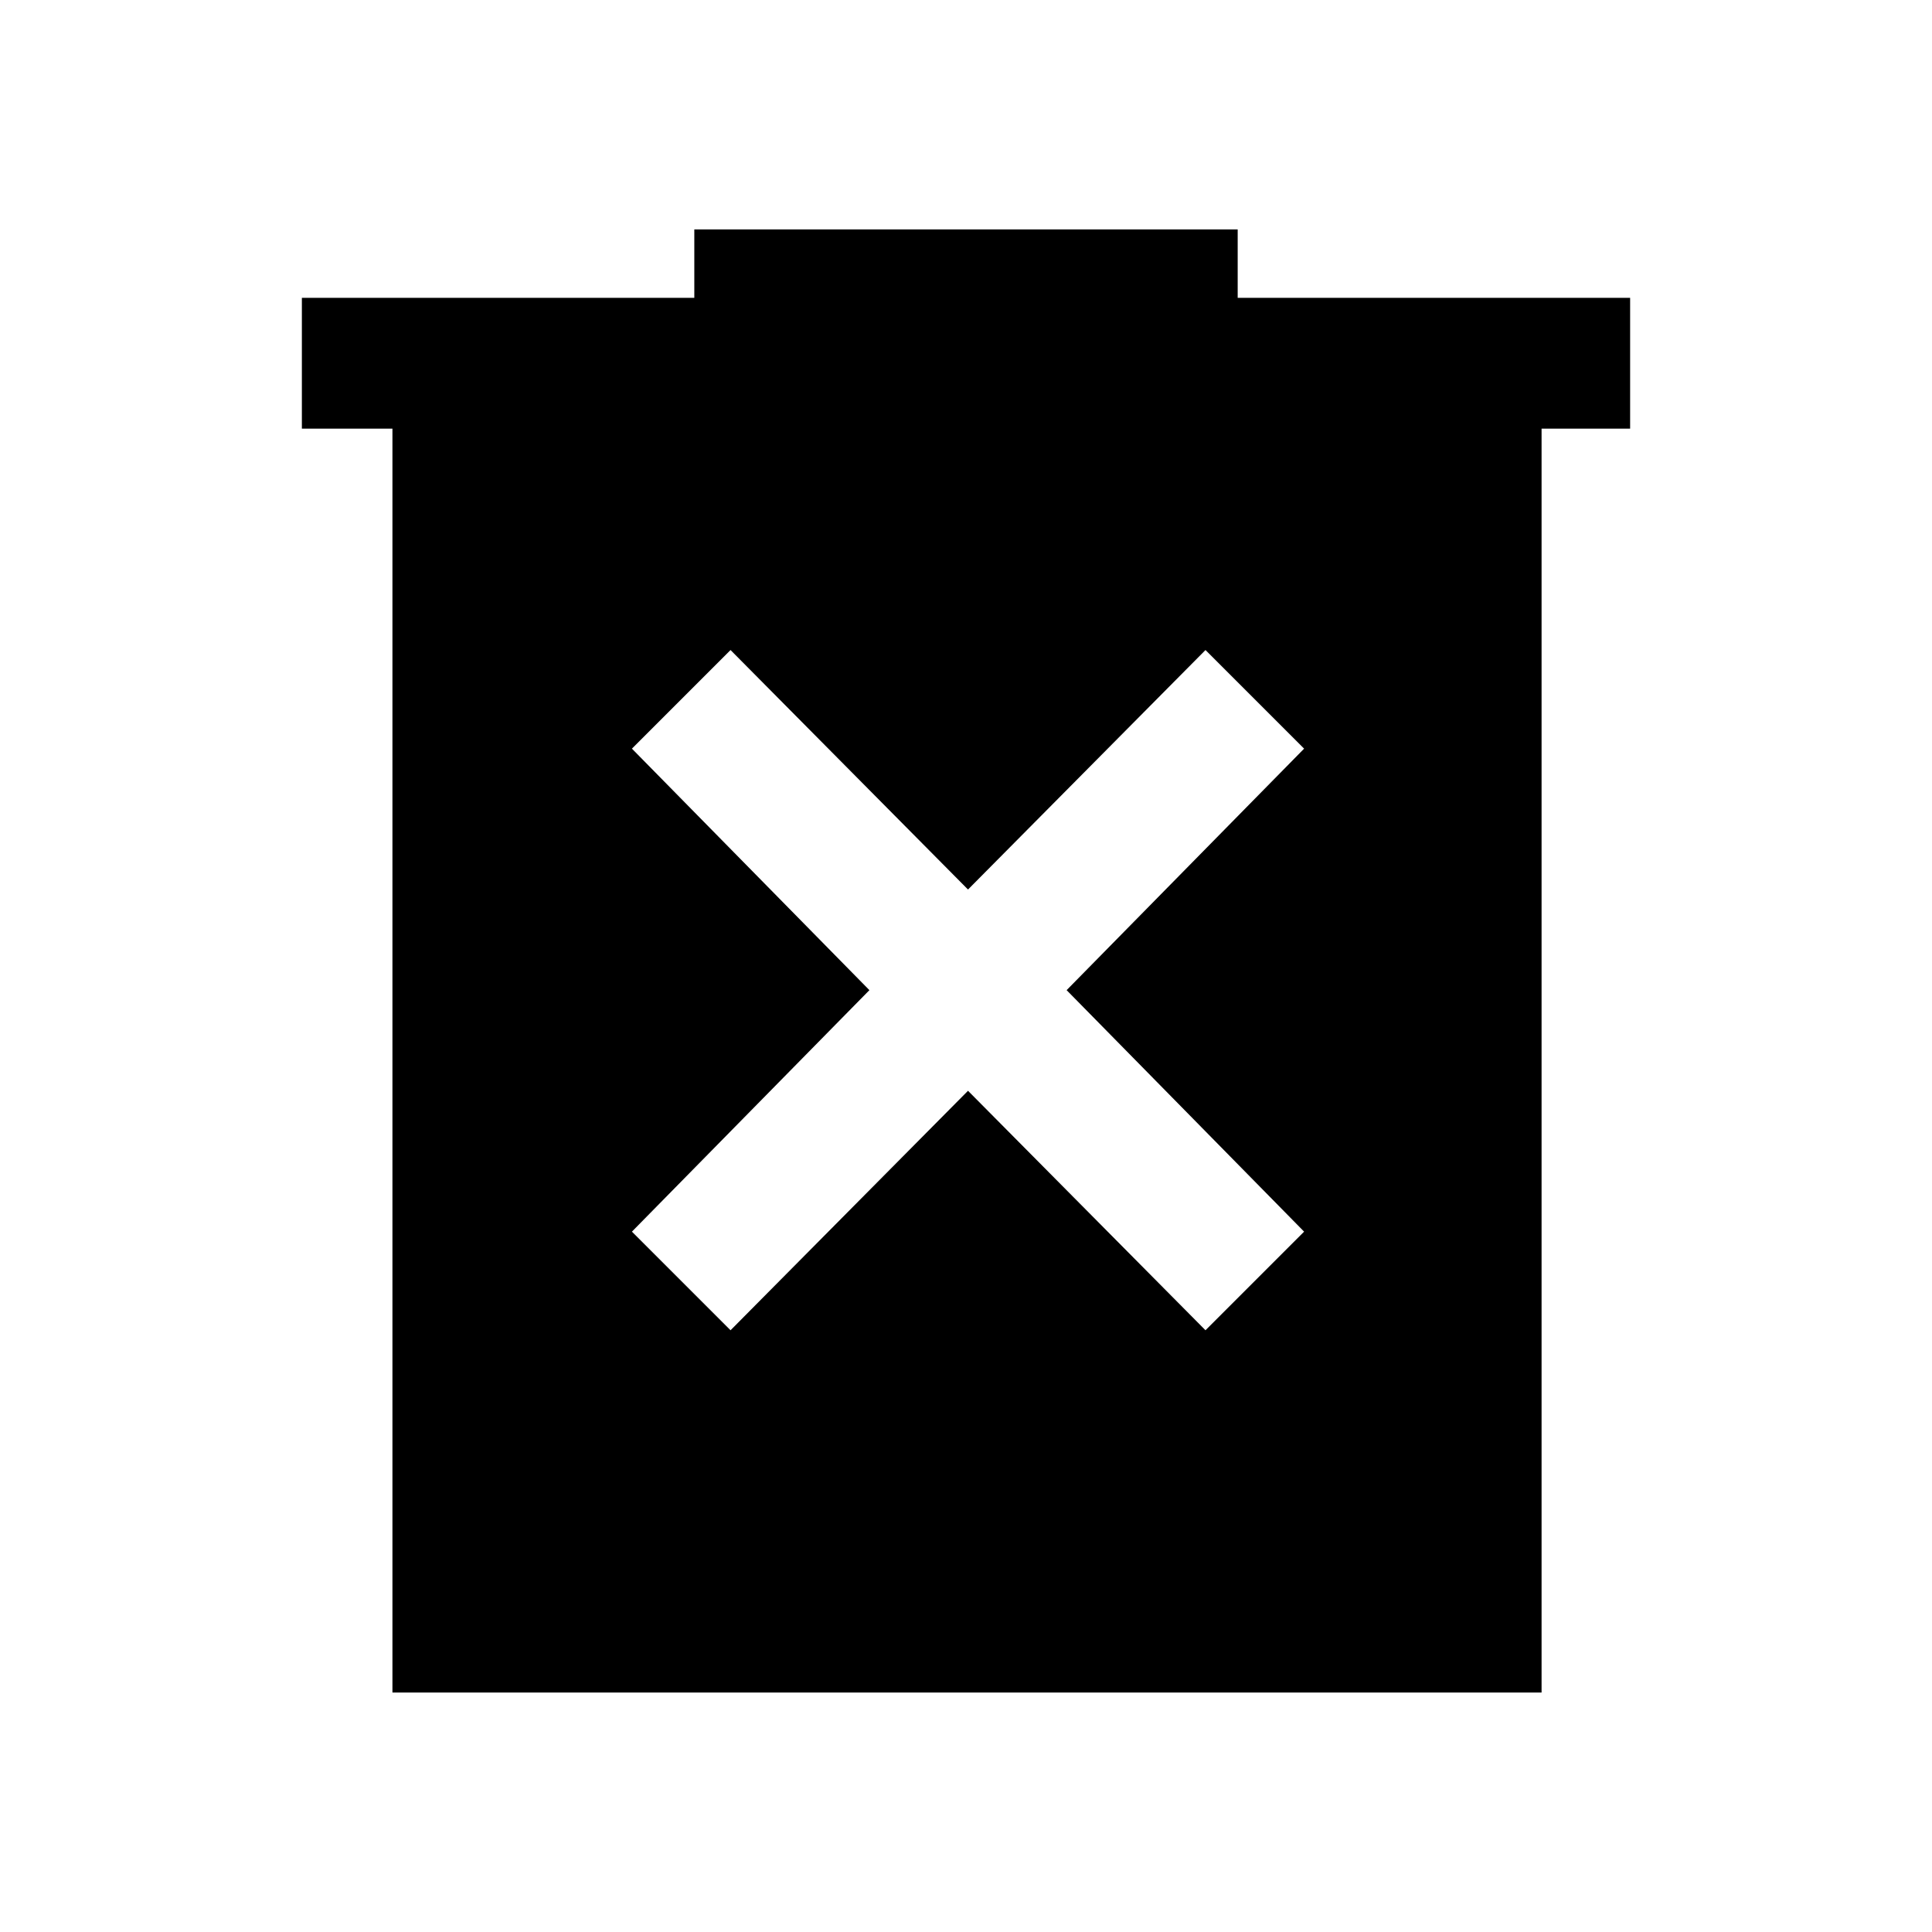 <svg xmlns="http://www.w3.org/2000/svg" height="48" width="48"><path d="m18.15 33.05 5.9-5.95 5.9 5.95 2.45-2.45-5.9-6 5.9-6-2.45-2.45-5.9 5.95-5.9-5.95-2.45 2.45 5.9 6-5.9 6Zm-8.4 9v-31.4H7.5V7.4h9.75V5.7h13.5v1.7h9.75v3.25h-2.2v31.4Z"/></svg>